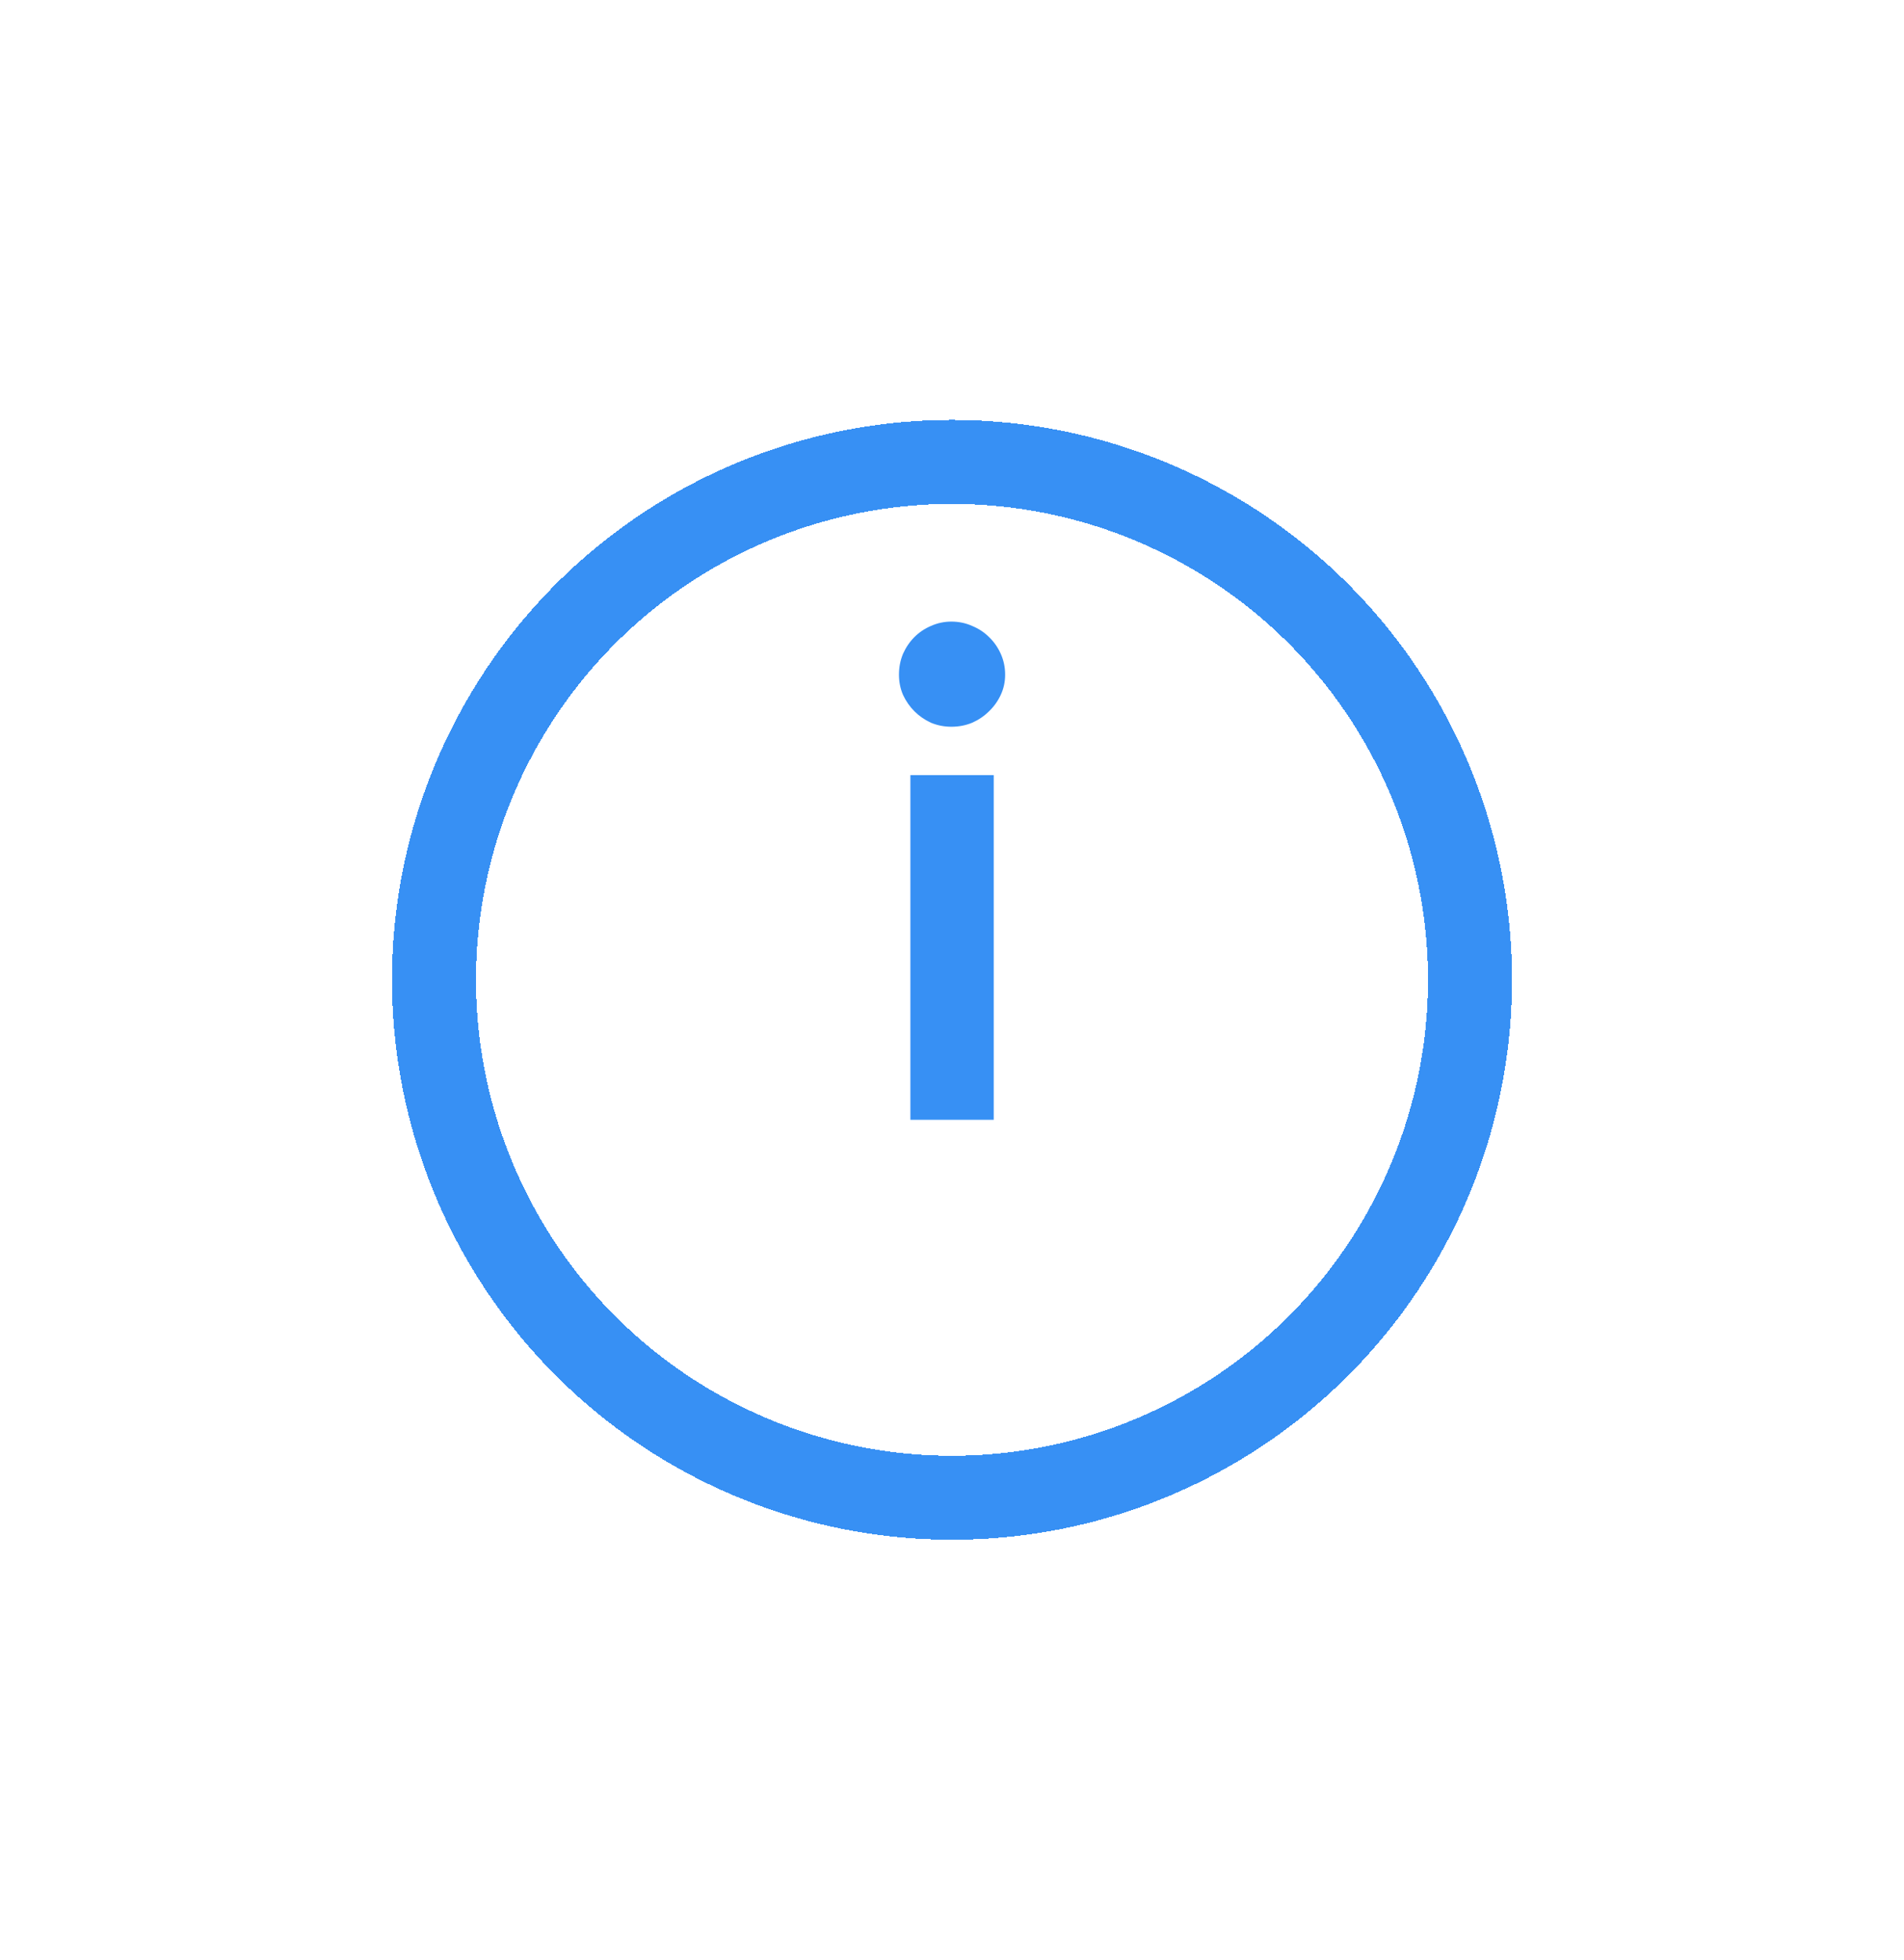 <svg width="34" height="35" viewBox="0 0 34 35" fill="none" xmlns="http://www.w3.org/2000/svg">
<g filter="url(#filter0_d_5124_41289)">
<circle cx="17" cy="15.5" r="9.25" stroke="#3790F4" stroke-width="1.5" shape-rendering="crispEdges"/>
</g>
<path d="M17.745 13.844V20H16.257V13.844H17.745ZM17.949 12.05C17.949 12.178 17.923 12.298 17.871 12.41C17.819 12.522 17.749 12.62 17.661 12.704C17.577 12.788 17.477 12.856 17.361 12.908C17.245 12.956 17.121 12.98 16.989 12.98C16.861 12.98 16.739 12.956 16.623 12.908C16.511 12.856 16.413 12.788 16.329 12.704C16.245 12.62 16.177 12.522 16.125 12.41C16.077 12.298 16.053 12.178 16.053 12.05C16.053 11.918 16.077 11.794 16.125 11.678C16.177 11.562 16.245 11.462 16.329 11.378C16.413 11.294 16.511 11.228 16.623 11.18C16.739 11.128 16.861 11.102 16.989 11.102C17.121 11.102 17.245 11.128 17.361 11.18C17.477 11.228 17.577 11.294 17.661 11.378C17.749 11.462 17.819 11.562 17.871 11.678C17.923 11.794 17.949 11.918 17.949 12.05Z" fill="#3790F4"/>
<defs>
<filter id="filter0_d_5124_41289" x="0" y="0.5" width="34" height="34" filterUnits="userSpaceOnUse" color-interpolation-filters="sRGB">
<feFlood flood-opacity="0" result="BackgroundImageFix"/>
<feColorMatrix in="SourceAlpha" type="matrix" values="0 0 0 0 0 0 0 0 0 0 0 0 0 0 0 0 0 0 127 0" result="hardAlpha"/>
<feOffset dy="2"/>
<feGaussianBlur stdDeviation="3.5"/>
<feComposite in2="hardAlpha" operator="out"/>
<feColorMatrix type="matrix" values="0 0 0 0 0 0 0 0 0 0 0 0 0 0 0 0 0 0 0.15 0"/>
<feBlend mode="normal" in2="BackgroundImageFix" result="effect1_dropShadow_5124_41289"/>
<feBlend mode="normal" in="SourceGraphic" in2="effect1_dropShadow_5124_41289" result="shape"/>
</filter>
</defs>
</svg>
